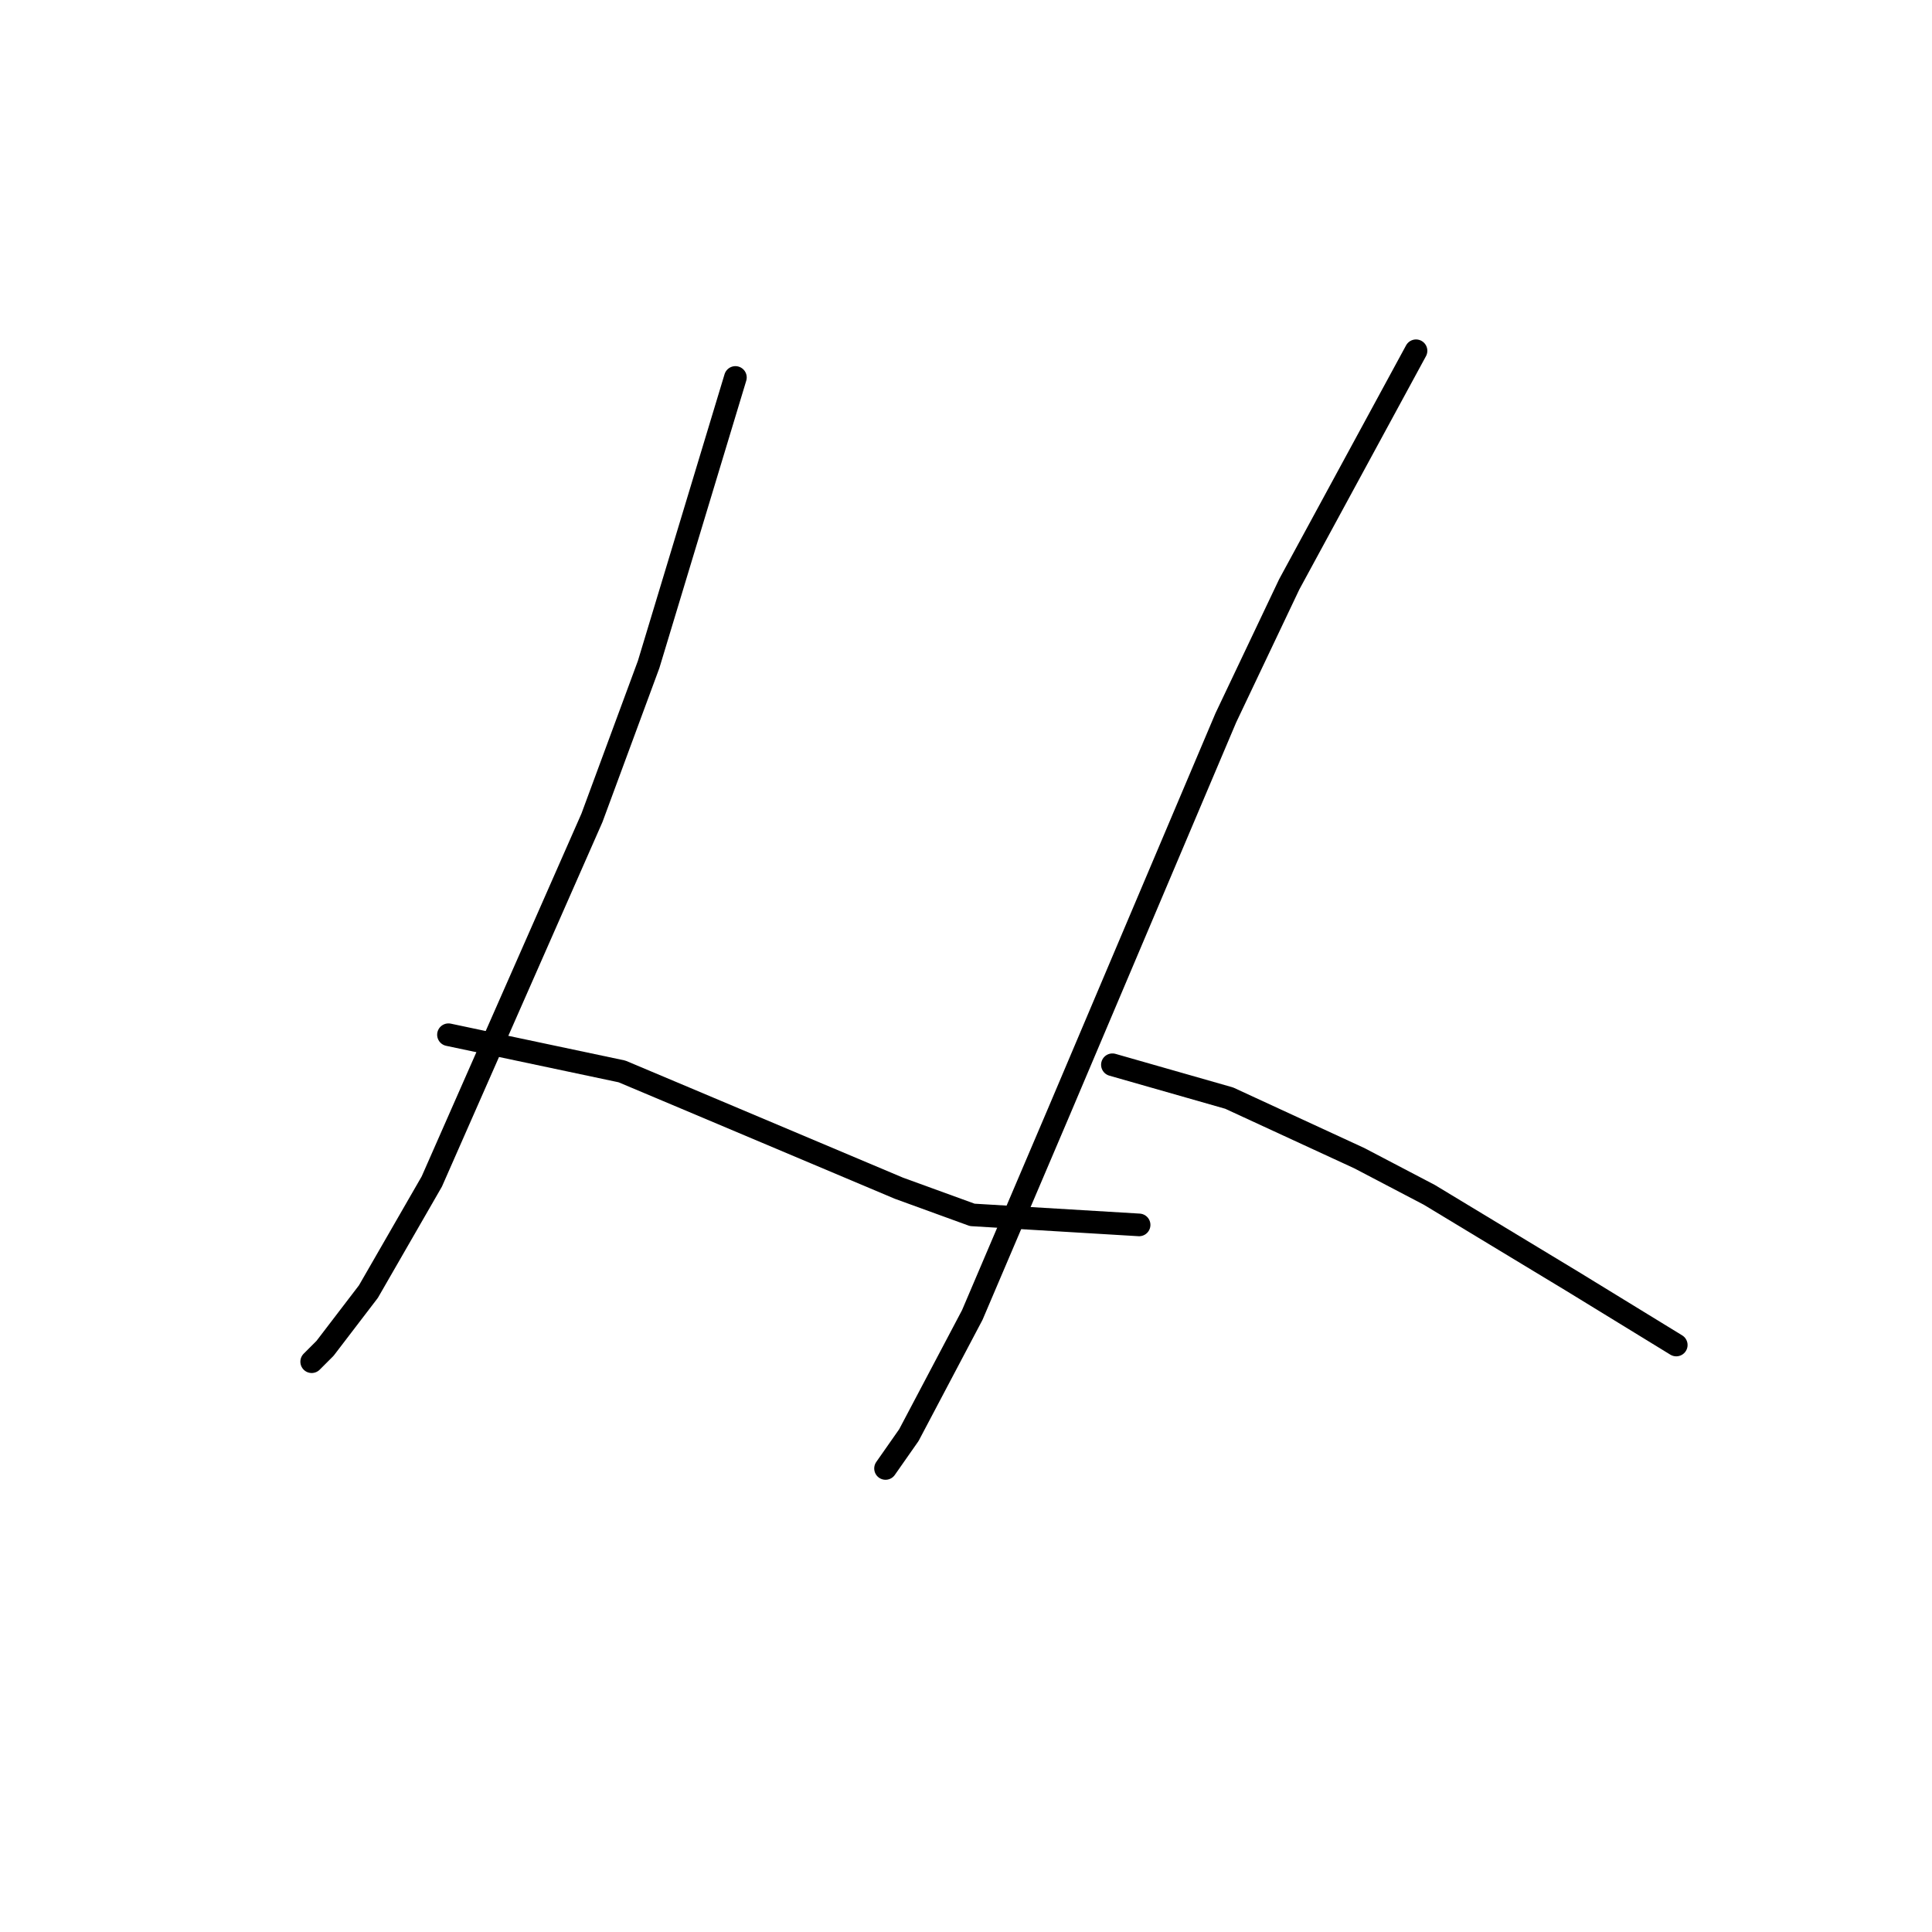 <?xml version="1.0" standalone="no"?>
    <svg width="256" height="256" xmlns="http://www.w3.org/2000/svg" version="1.1">
    <polyline stroke="black" stroke-width="3" stroke-linecap="round" fill="transparent" stroke-linejoin="round" points="97.445 50.016 85.95 88.035 78.435 108.371 57.215 156.559 48.815 171.147 43.068 178.663 41.3 180.431 41.3 180.431 " />
        <polyline stroke="black" stroke-width="3" stroke-linecap="round" fill="transparent" stroke-linejoin="round" points="59.425 137.107 82.414 141.97 90.813 145.506 119.107 157.443 128.833 160.979 150.937 162.306 150.937 162.306 " />
        <polyline stroke="black" stroke-width="3" stroke-linecap="round" fill="transparent" stroke-linejoin="round" points="187.63 46.479 170.831 77.425 162.431 95.109 140.327 147.275 128.833 174.242 120.433 190.157 117.338 194.578 117.338 194.578 " />
        <polyline stroke="black" stroke-width="3" stroke-linecap="round" fill="transparent" stroke-linejoin="round" points="147.4 141.086 162.873 145.506 180.115 153.464 189.399 158.327 208.408 169.821 222.113 178.221 222.113 178.221 " />
        </svg>